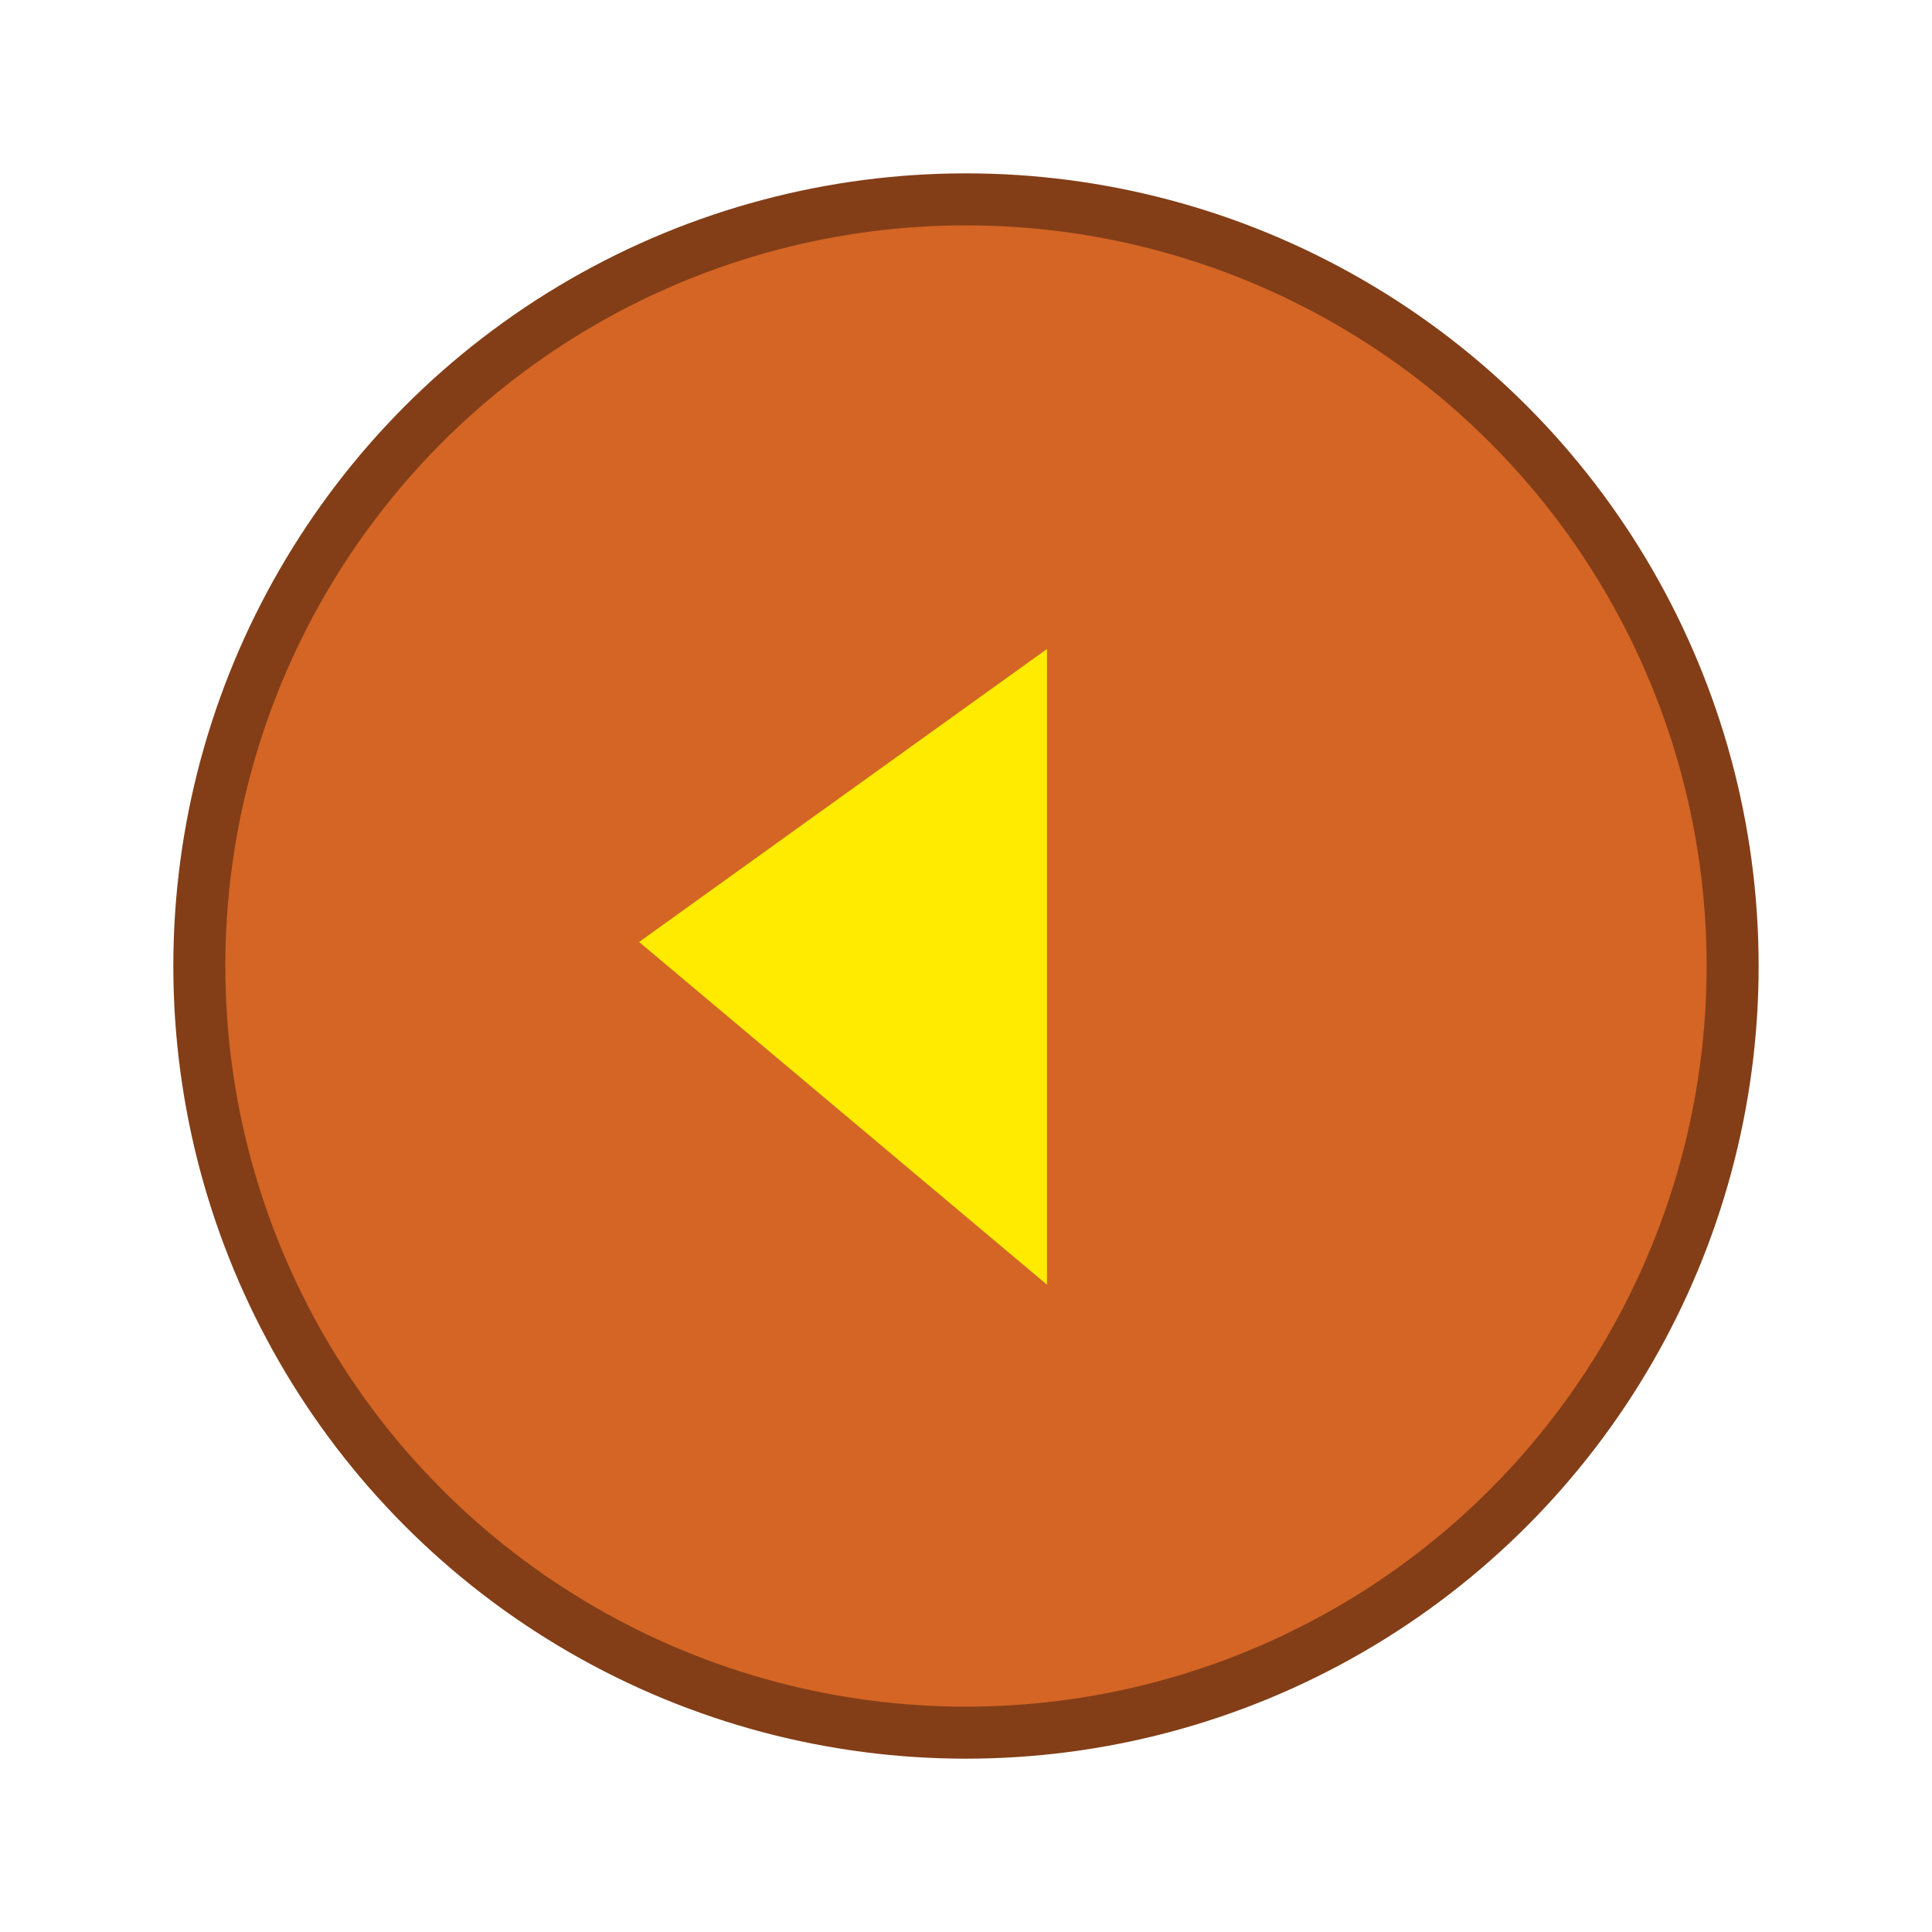 <?xml version="1.0" encoding="UTF-8" standalone="no"?>
<!-- Created with Inkscape (http://www.inkscape.org/) -->

<svg
   width="55.723mm"
   height="55.723mm"
   viewBox="0 0 55.723 55.723"
   version="1.1"
   id="svg8"
   inkscape:version="1.1.2 (0a00cf5339, 2022-02-04)"
   sodipodi:docname="left-arrow-button.svg"
   inkscape:export-filename="/home/eduda/Projects/MusicQuiz/assets/images/left-arrow-button.png"
   inkscape:export-xdpi="30"
   inkscape:export-ydpi="30"
   xmlns:inkscape="http://www.inkscape.org/namespaces/inkscape"
   xmlns:sodipodi="http://sodipodi.sourceforge.net/DTD/sodipodi-0.dtd"
   xmlns="http://www.w3.org/2000/svg"
   xmlns:svg="http://www.w3.org/2000/svg"
   xmlns:rdf="http://www.w3.org/1999/02/22-rdf-syntax-ns#"
   xmlns:cc="http://creativecommons.org/ns#"
   xmlns:dc="http://purl.org/dc/elements/1.1/">
  <defs
     id="defs2" />
  <sodipodi:namedview
     id="base"
     pagecolor="#ffffff"
     bordercolor="#666666"
     borderopacity="1.0"
     inkscape:pageopacity="0.0"
     inkscape:pageshadow="2"
     inkscape:zoom="0.98994949"
     inkscape:cx="-55.053314"
     inkscape:cy="133.84521"
     inkscape:document-units="mm"
     inkscape:current-layer="layer1"
     showgrid="false"
     fit-margin-top="5"
     fit-margin-left="5"
     fit-margin-right="5"
     fit-margin-bottom="5"
     inkscape:window-width="1846"
     inkscape:window-height="1016"
     inkscape:window-x="0"
     inkscape:window-y="0"
     inkscape:window-maximized="1"
     inkscape:pagecheckerboard="0"
     lock-margins="true" />
  <g
     inkscape:label="Vrstva 1"
     inkscape:groupmode="layer"
     id="layer1"
     transform="translate(-61.53,-49.723)">
    <circle
       style="fill:#d46525;fill-opacity:1;fill-rule:nonzero;stroke:#833e17;stroke-width:1.5;stroke-linecap:round;stroke-linejoin:round;stroke-miterlimit:4;stroke-dasharray:none;stroke-dashoffset:0;stroke-opacity:1"
       id="path815"
       cx="89.391"
       cy="77.585"
       r="22.112" />
    <path
       style="fill:#ffeb00;fill-opacity:1;stroke:#ffeb00;stroke-width:0.265px;stroke-linecap:butt;stroke-linejoin:miter;stroke-opacity:1"
       d="m 91.595,68.699 v 17.793 l -11.416,-9.592 z"
       id="path863"
       sodipodi:nodetypes="cccc" />
  </g>
</svg>
